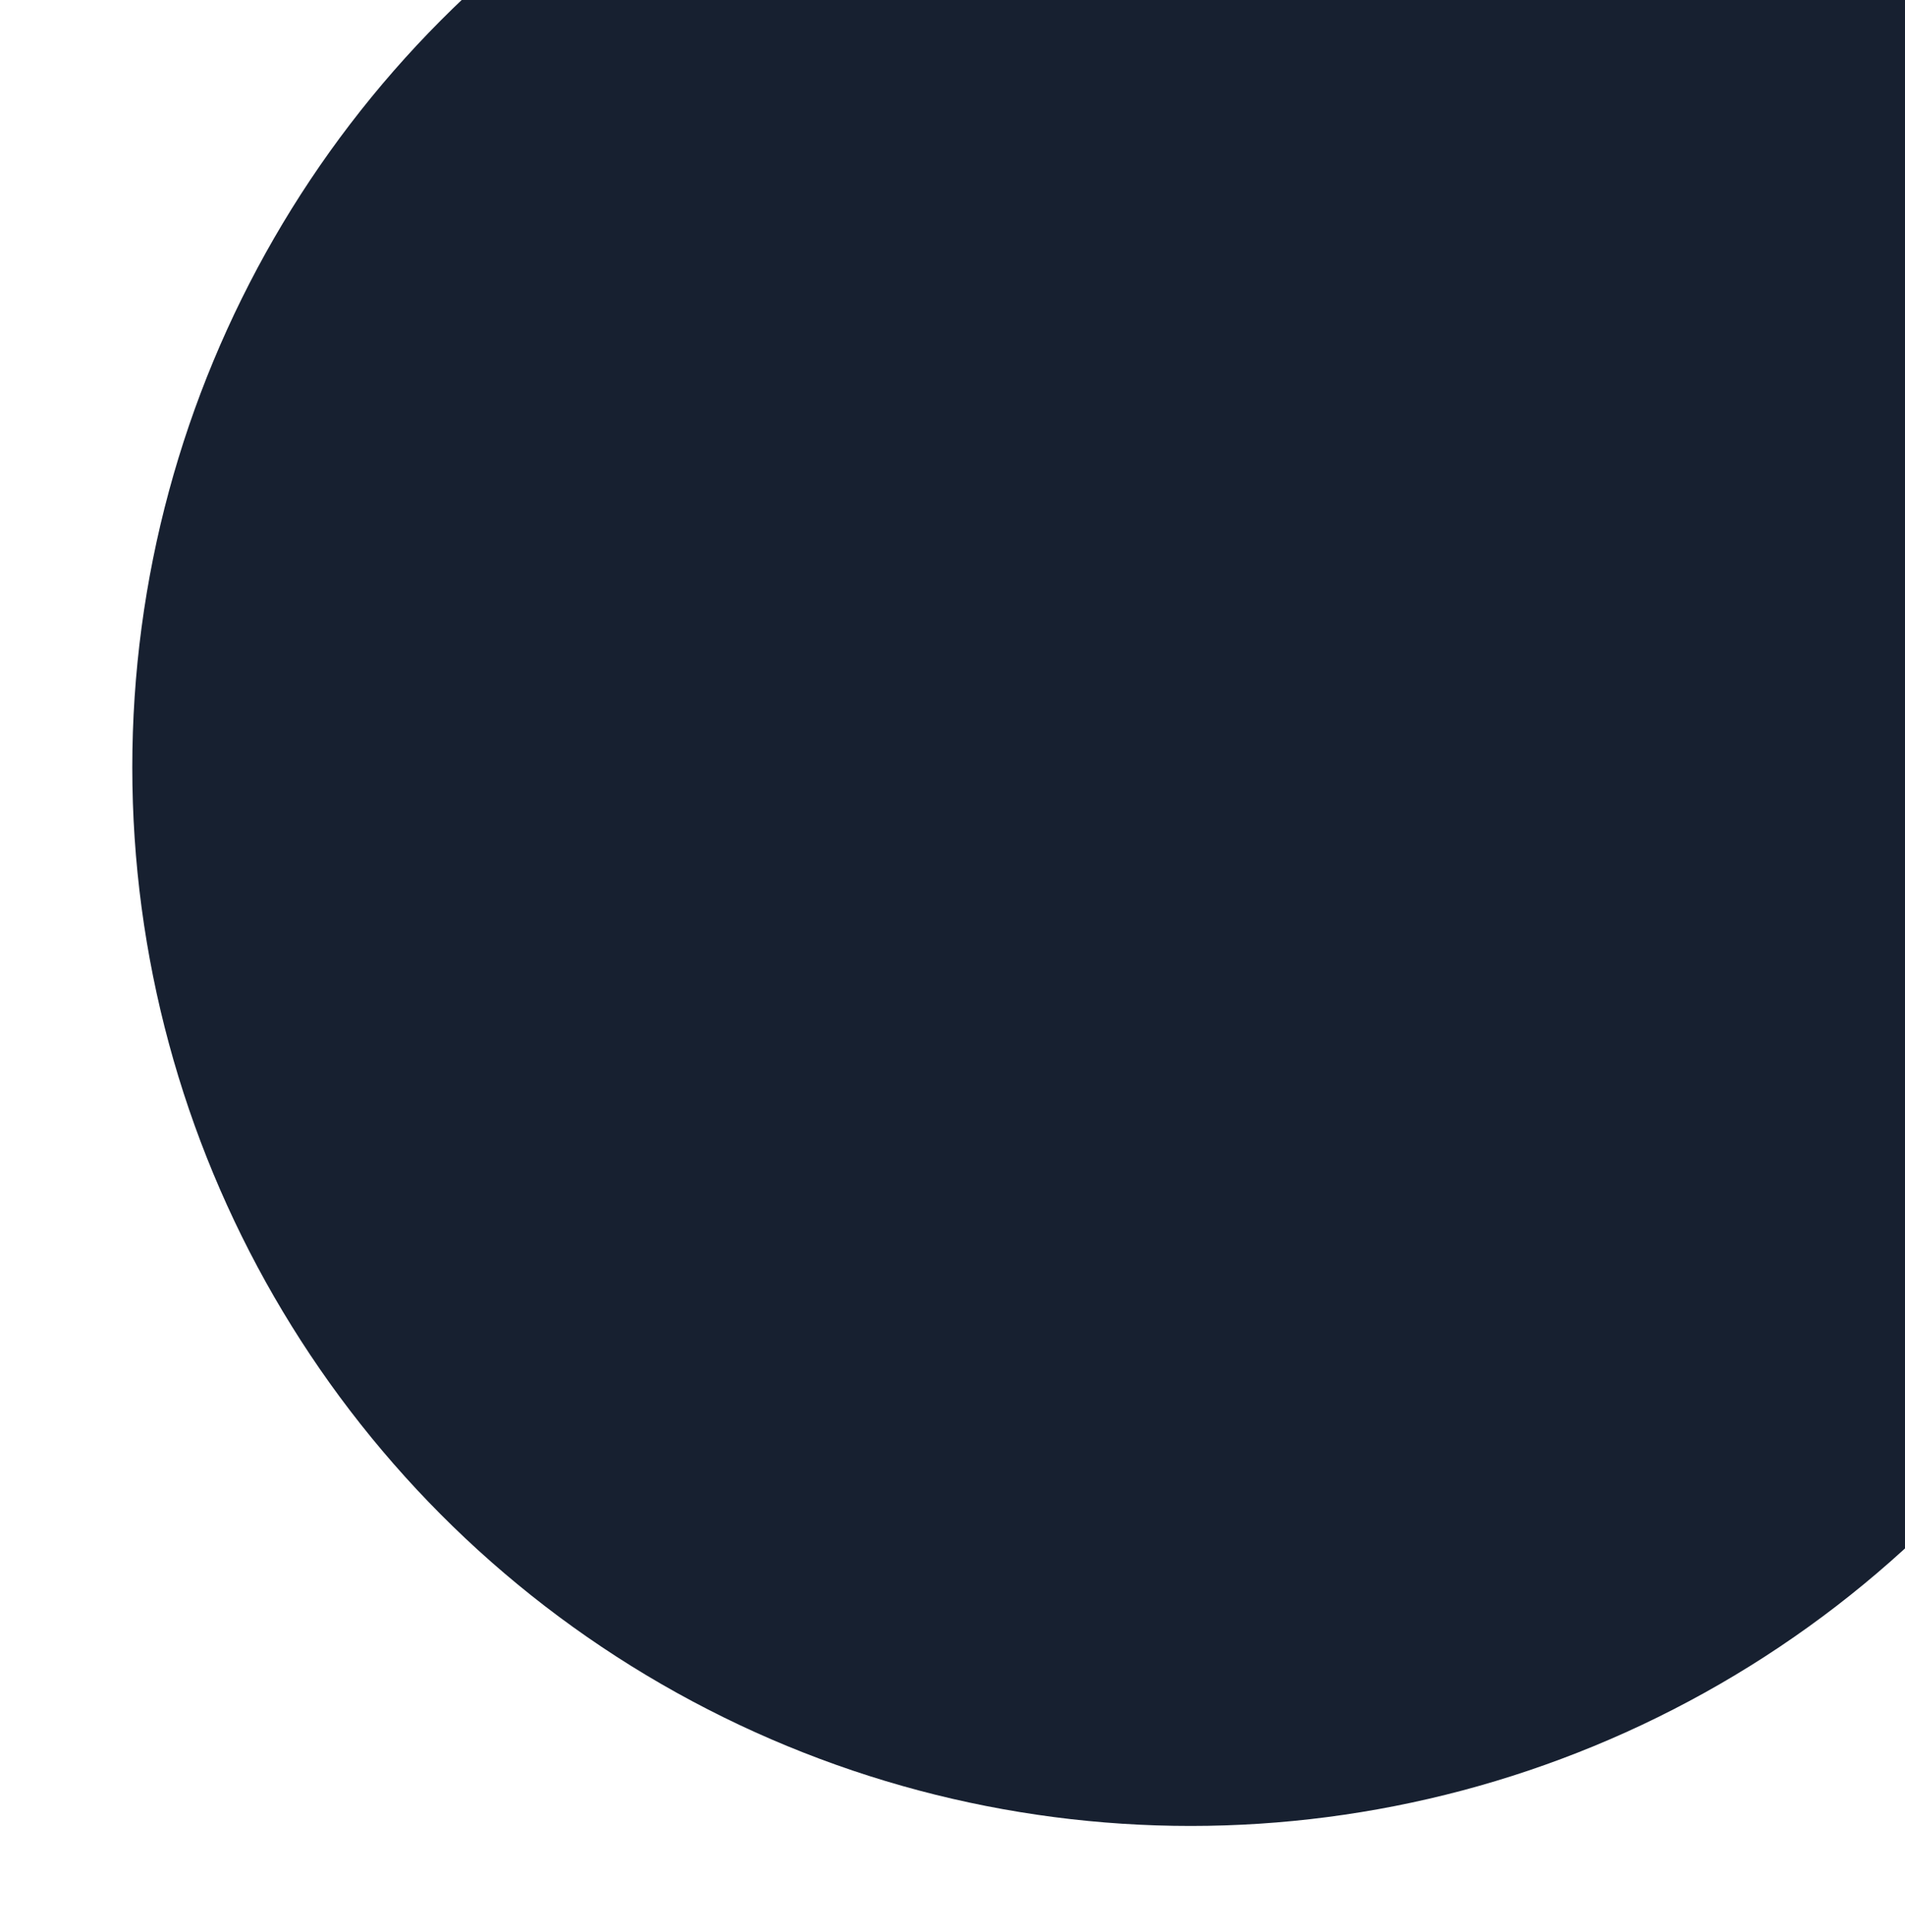 <svg width="360" height="365" viewBox="0 0 360 365" fill="none" xmlns="http://www.w3.org/2000/svg">
<g filter="url(#filter0_dd_8_79)">
<circle cx="220" cy="140" r="200" fill="#172030"/>
</g>
<defs>
<filter id="filter0_dd_8_79" x="0" y="-80" width="445" height="445" filterUnits="userSpaceOnUse" color-interpolation-filters="sRGB">
<feFlood flood-opacity="0" result="BackgroundImageFix"/>
<feColorMatrix in="SourceAlpha" type="matrix" values="0 0 0 0 0 0 0 0 0 0 0 0 0 0 0 0 0 0 127 0" result="hardAlpha"/>
<feOffset dx="-4" dy="-4"/>
<feGaussianBlur stdDeviation="8"/>
<feColorMatrix type="matrix" values="0 0 0 0 0.287 0 0 0 0 0.287 0 0 0 0 0.287 0 0 0 0.4 0"/>
<feBlend mode="normal" in2="BackgroundImageFix" result="effect1_dropShadow_8_79"/>
<feColorMatrix in="SourceAlpha" type="matrix" values="0 0 0 0 0 0 0 0 0 0 0 0 0 0 0 0 0 0 127 0" result="hardAlpha"/>
<feOffset dx="9" dy="9"/>
<feGaussianBlur stdDeviation="8"/>
<feColorMatrix type="matrix" values="0 0 0 0 0 0 0 0 0 0 0 0 0 0 0 0 0 0 0.24 0"/>
<feBlend mode="normal" in2="effect1_dropShadow_8_79" result="effect2_dropShadow_8_79"/>
<feBlend mode="normal" in="SourceGraphic" in2="effect2_dropShadow_8_79" result="shape"/>
</filter>
</defs>
</svg>
